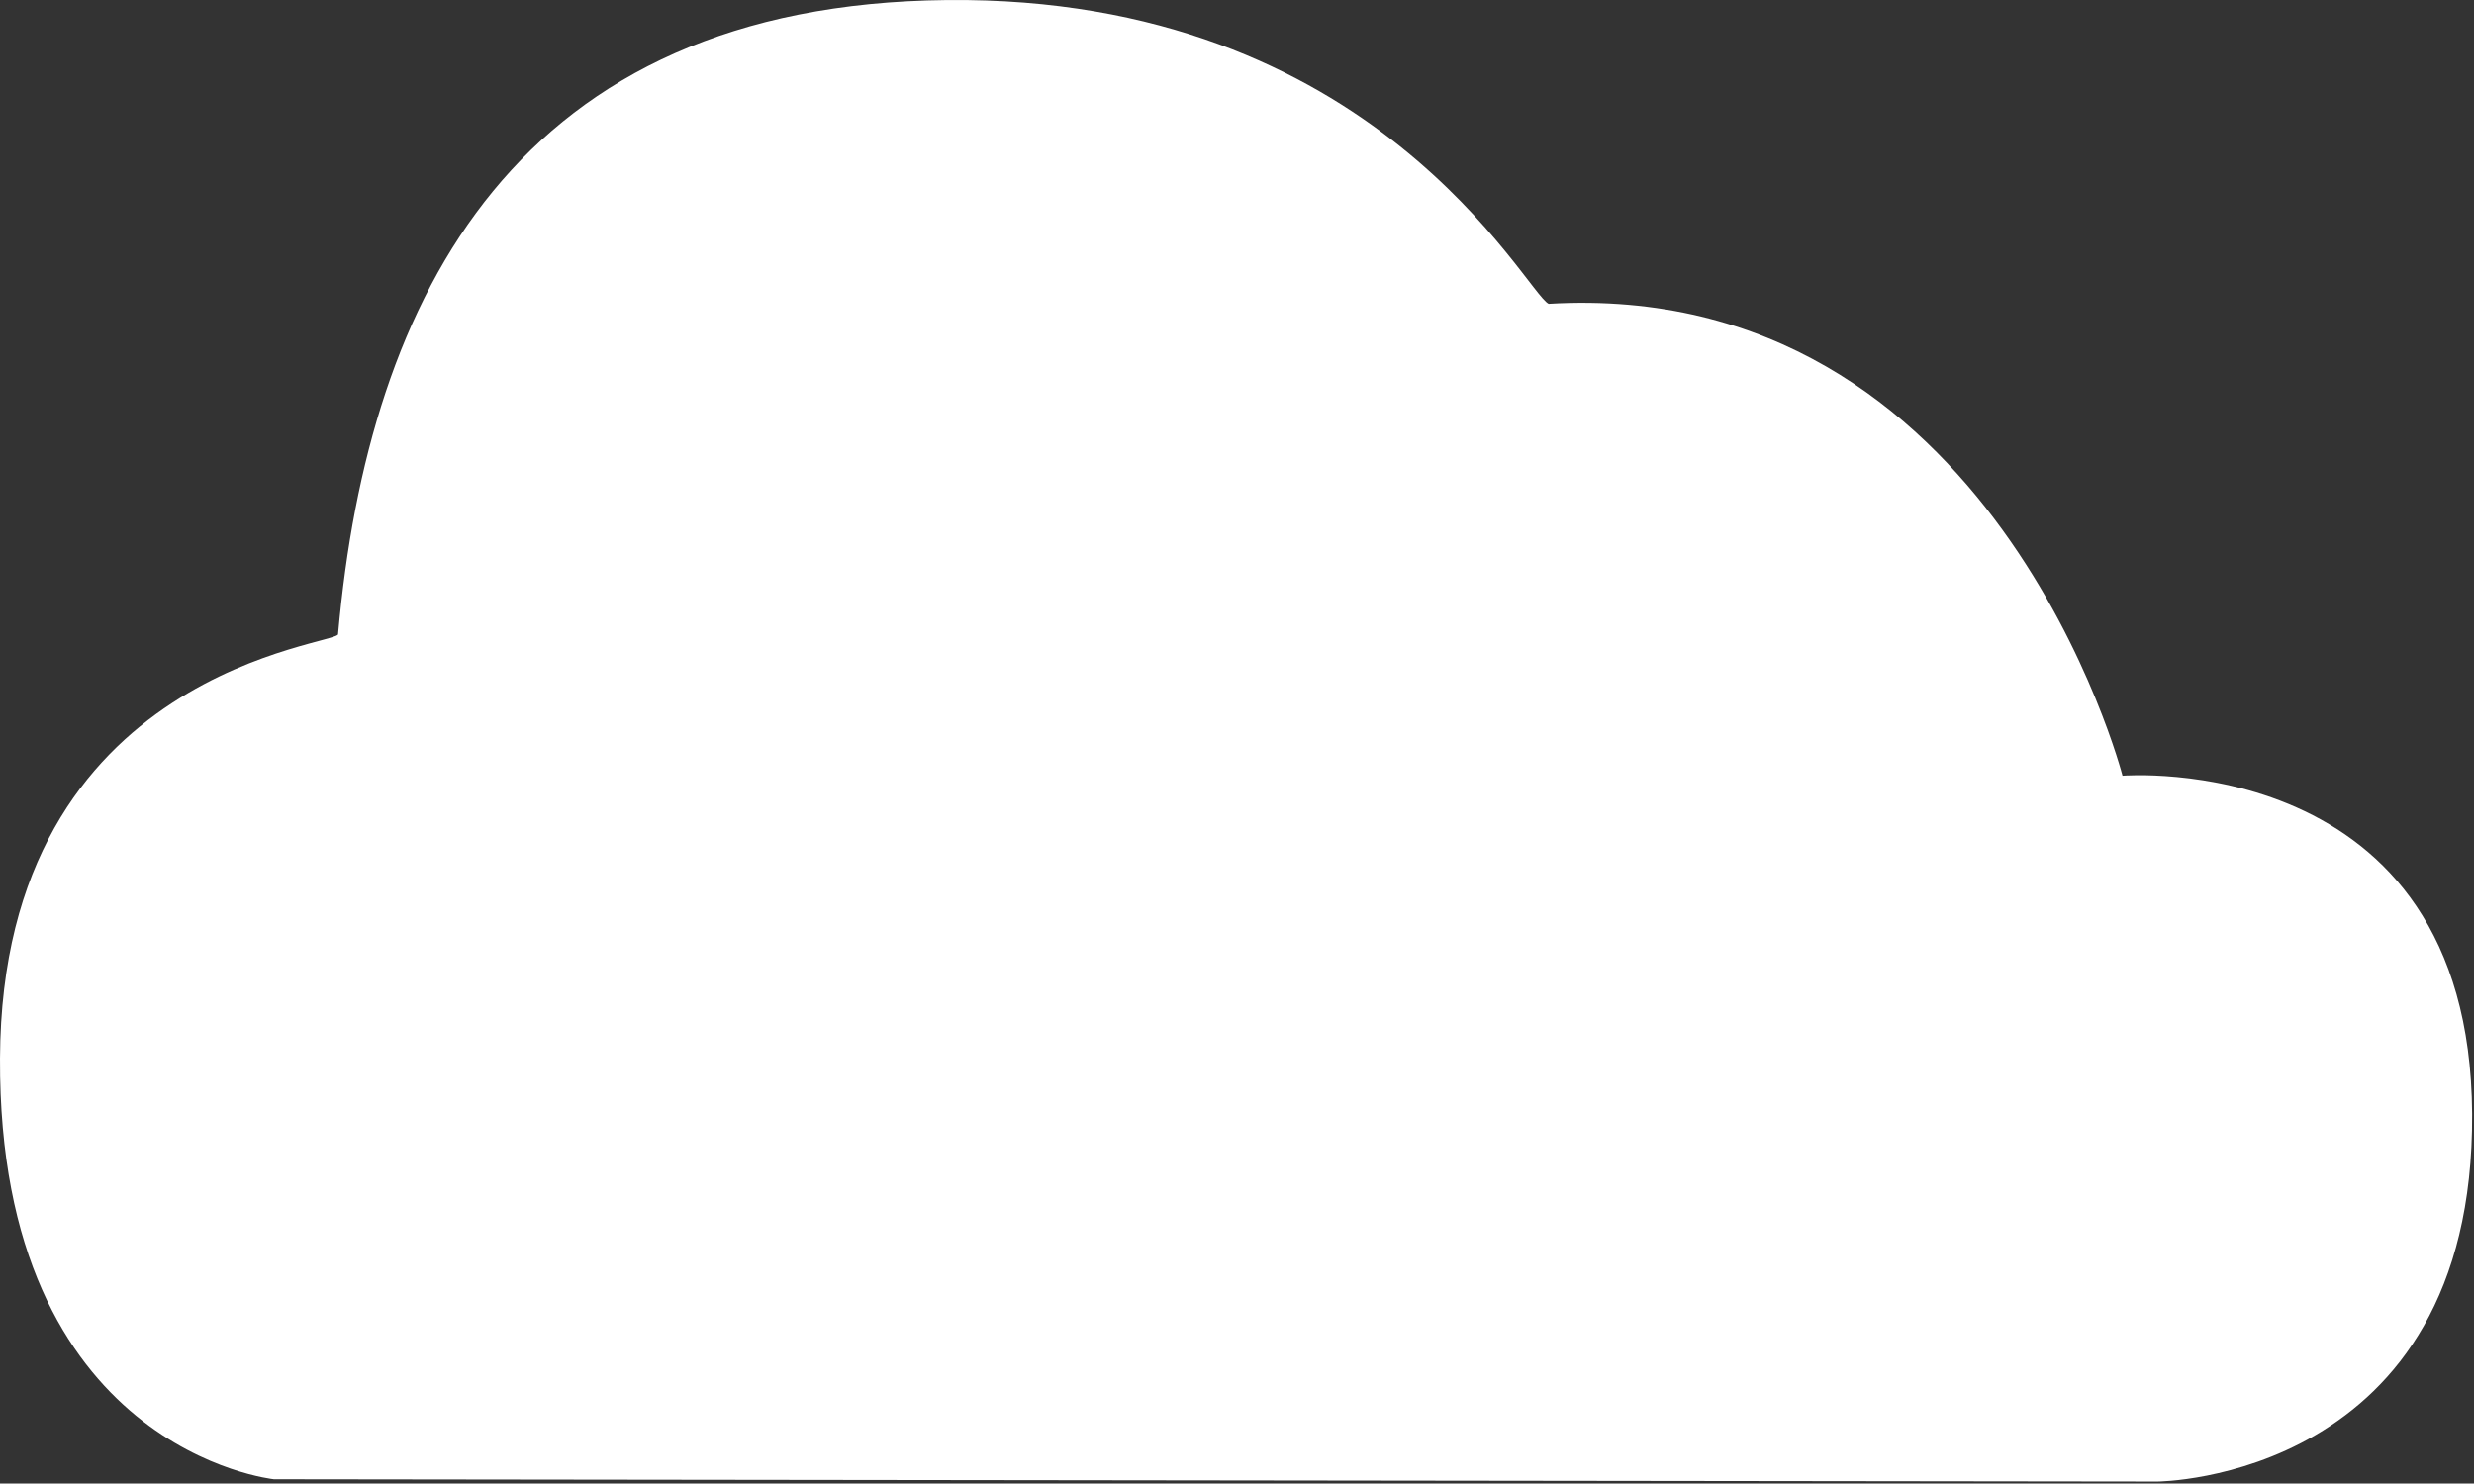 <?xml version="1.0" standalone="no"?><!DOCTYPE svg PUBLIC "-//W3C//DTD SVG 1.1//EN" "http://www.w3.org/Graphics/SVG/1.1/DTD/svg11.dtd"><svg width="100%" height="100%" viewBox="0 0 1022 613" version="1.1" xmlns="http://www.w3.org/2000/svg" xmlns:xlink="http://www.w3.org/1999/xlink" xml:space="preserve" style="fill-rule:evenodd;clip-rule:evenodd;stroke-linejoin:round;stroke-miterlimit:1.414;"><rect x="0" y="0" width="1022" height="613" fill="#333333" stroke="none"/><path d="M891.233,612.19c0,0 130.9,-0.627 129.989,-151.975c-0.91,-151.348 -144.42,-139.686 -144.42,-139.686c0,0 -53.171,-205.827 -237.062,-194.991c-9.589,-4.585 -71.479,-127.299 -248.583,-125.519c-177.103,1.78 -238.994,121.475 -251.493,261.873c2.428,4.685 -138.943,13.214 -139.661,175.398c-0.717,162.184 113.13,173.946 113.13,173.946l778.1,0.954Z" style="fill:#fff;"/></svg>